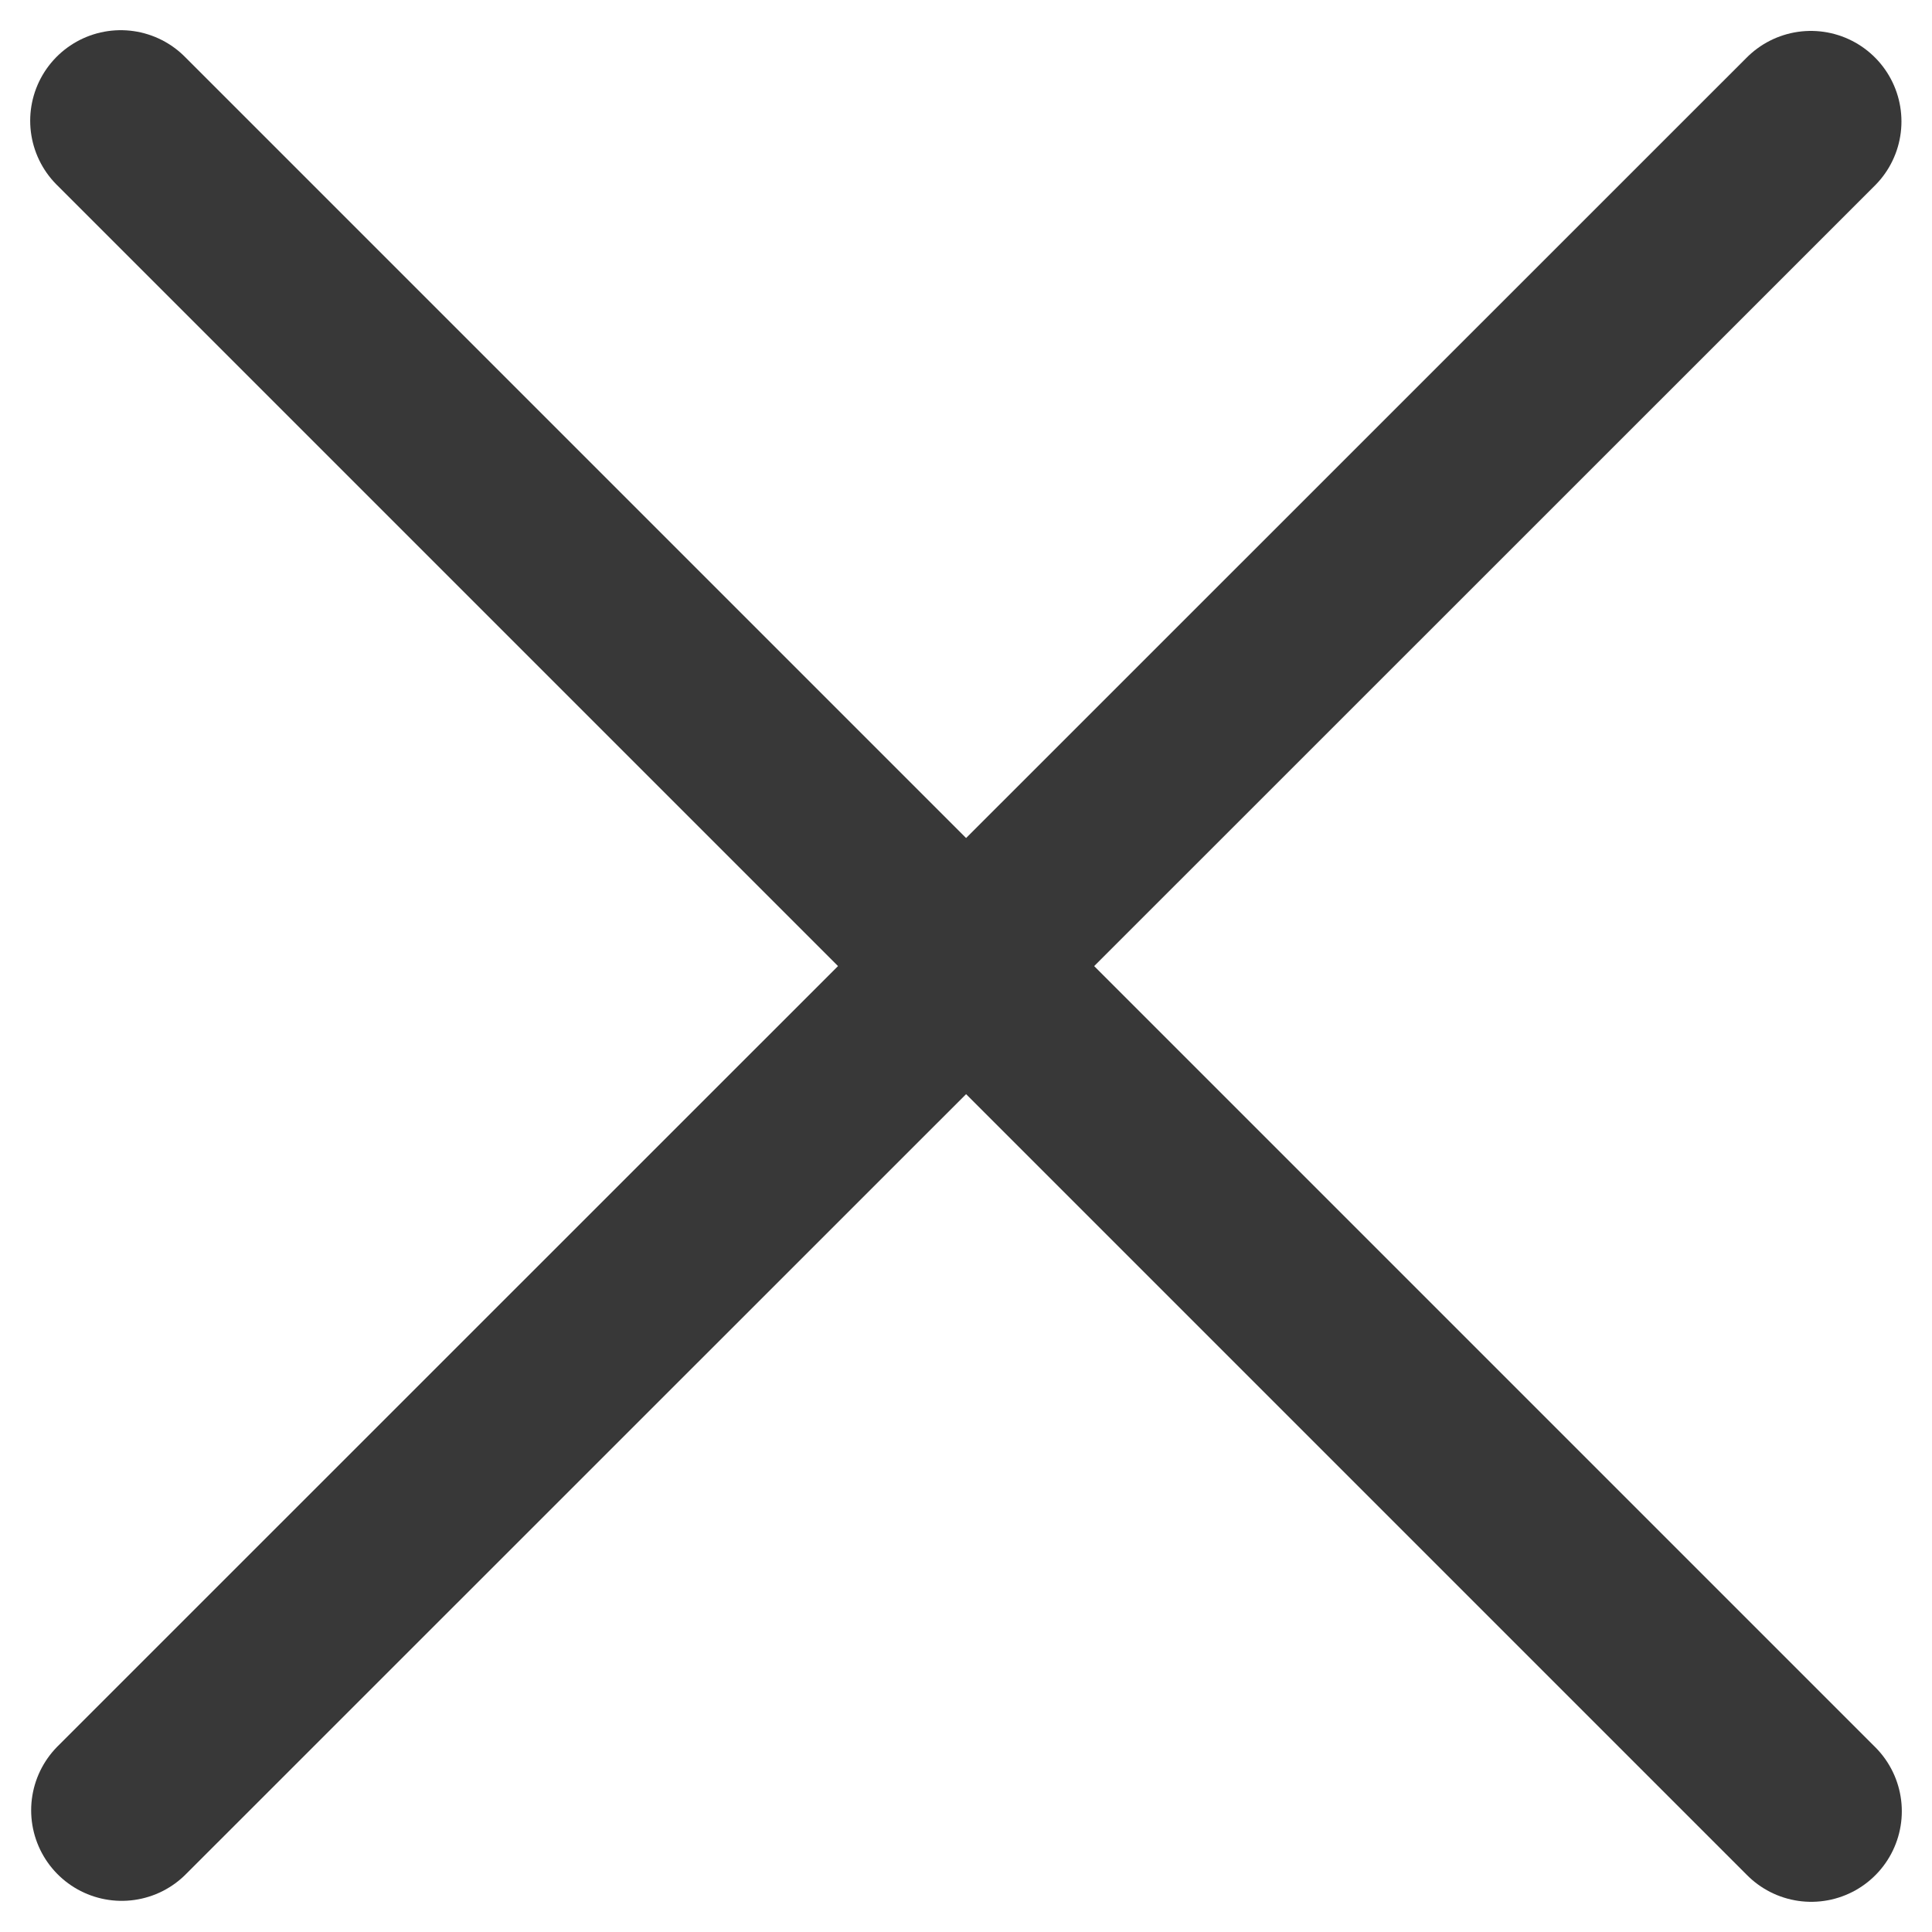 <svg width="16" height="16" viewBox="0 0 16 16" fill="none" xmlns="http://www.w3.org/2000/svg">
<path d="M14.997 1.006L1.008 14.992" stroke="#383838" stroke-width="1.5" stroke-linecap="round" stroke-linejoin="round"/>
<path d="M15 15L1 1" stroke="#383838" stroke-width="1.5" stroke-linecap="round" stroke-linejoin="round"/>
</svg>
